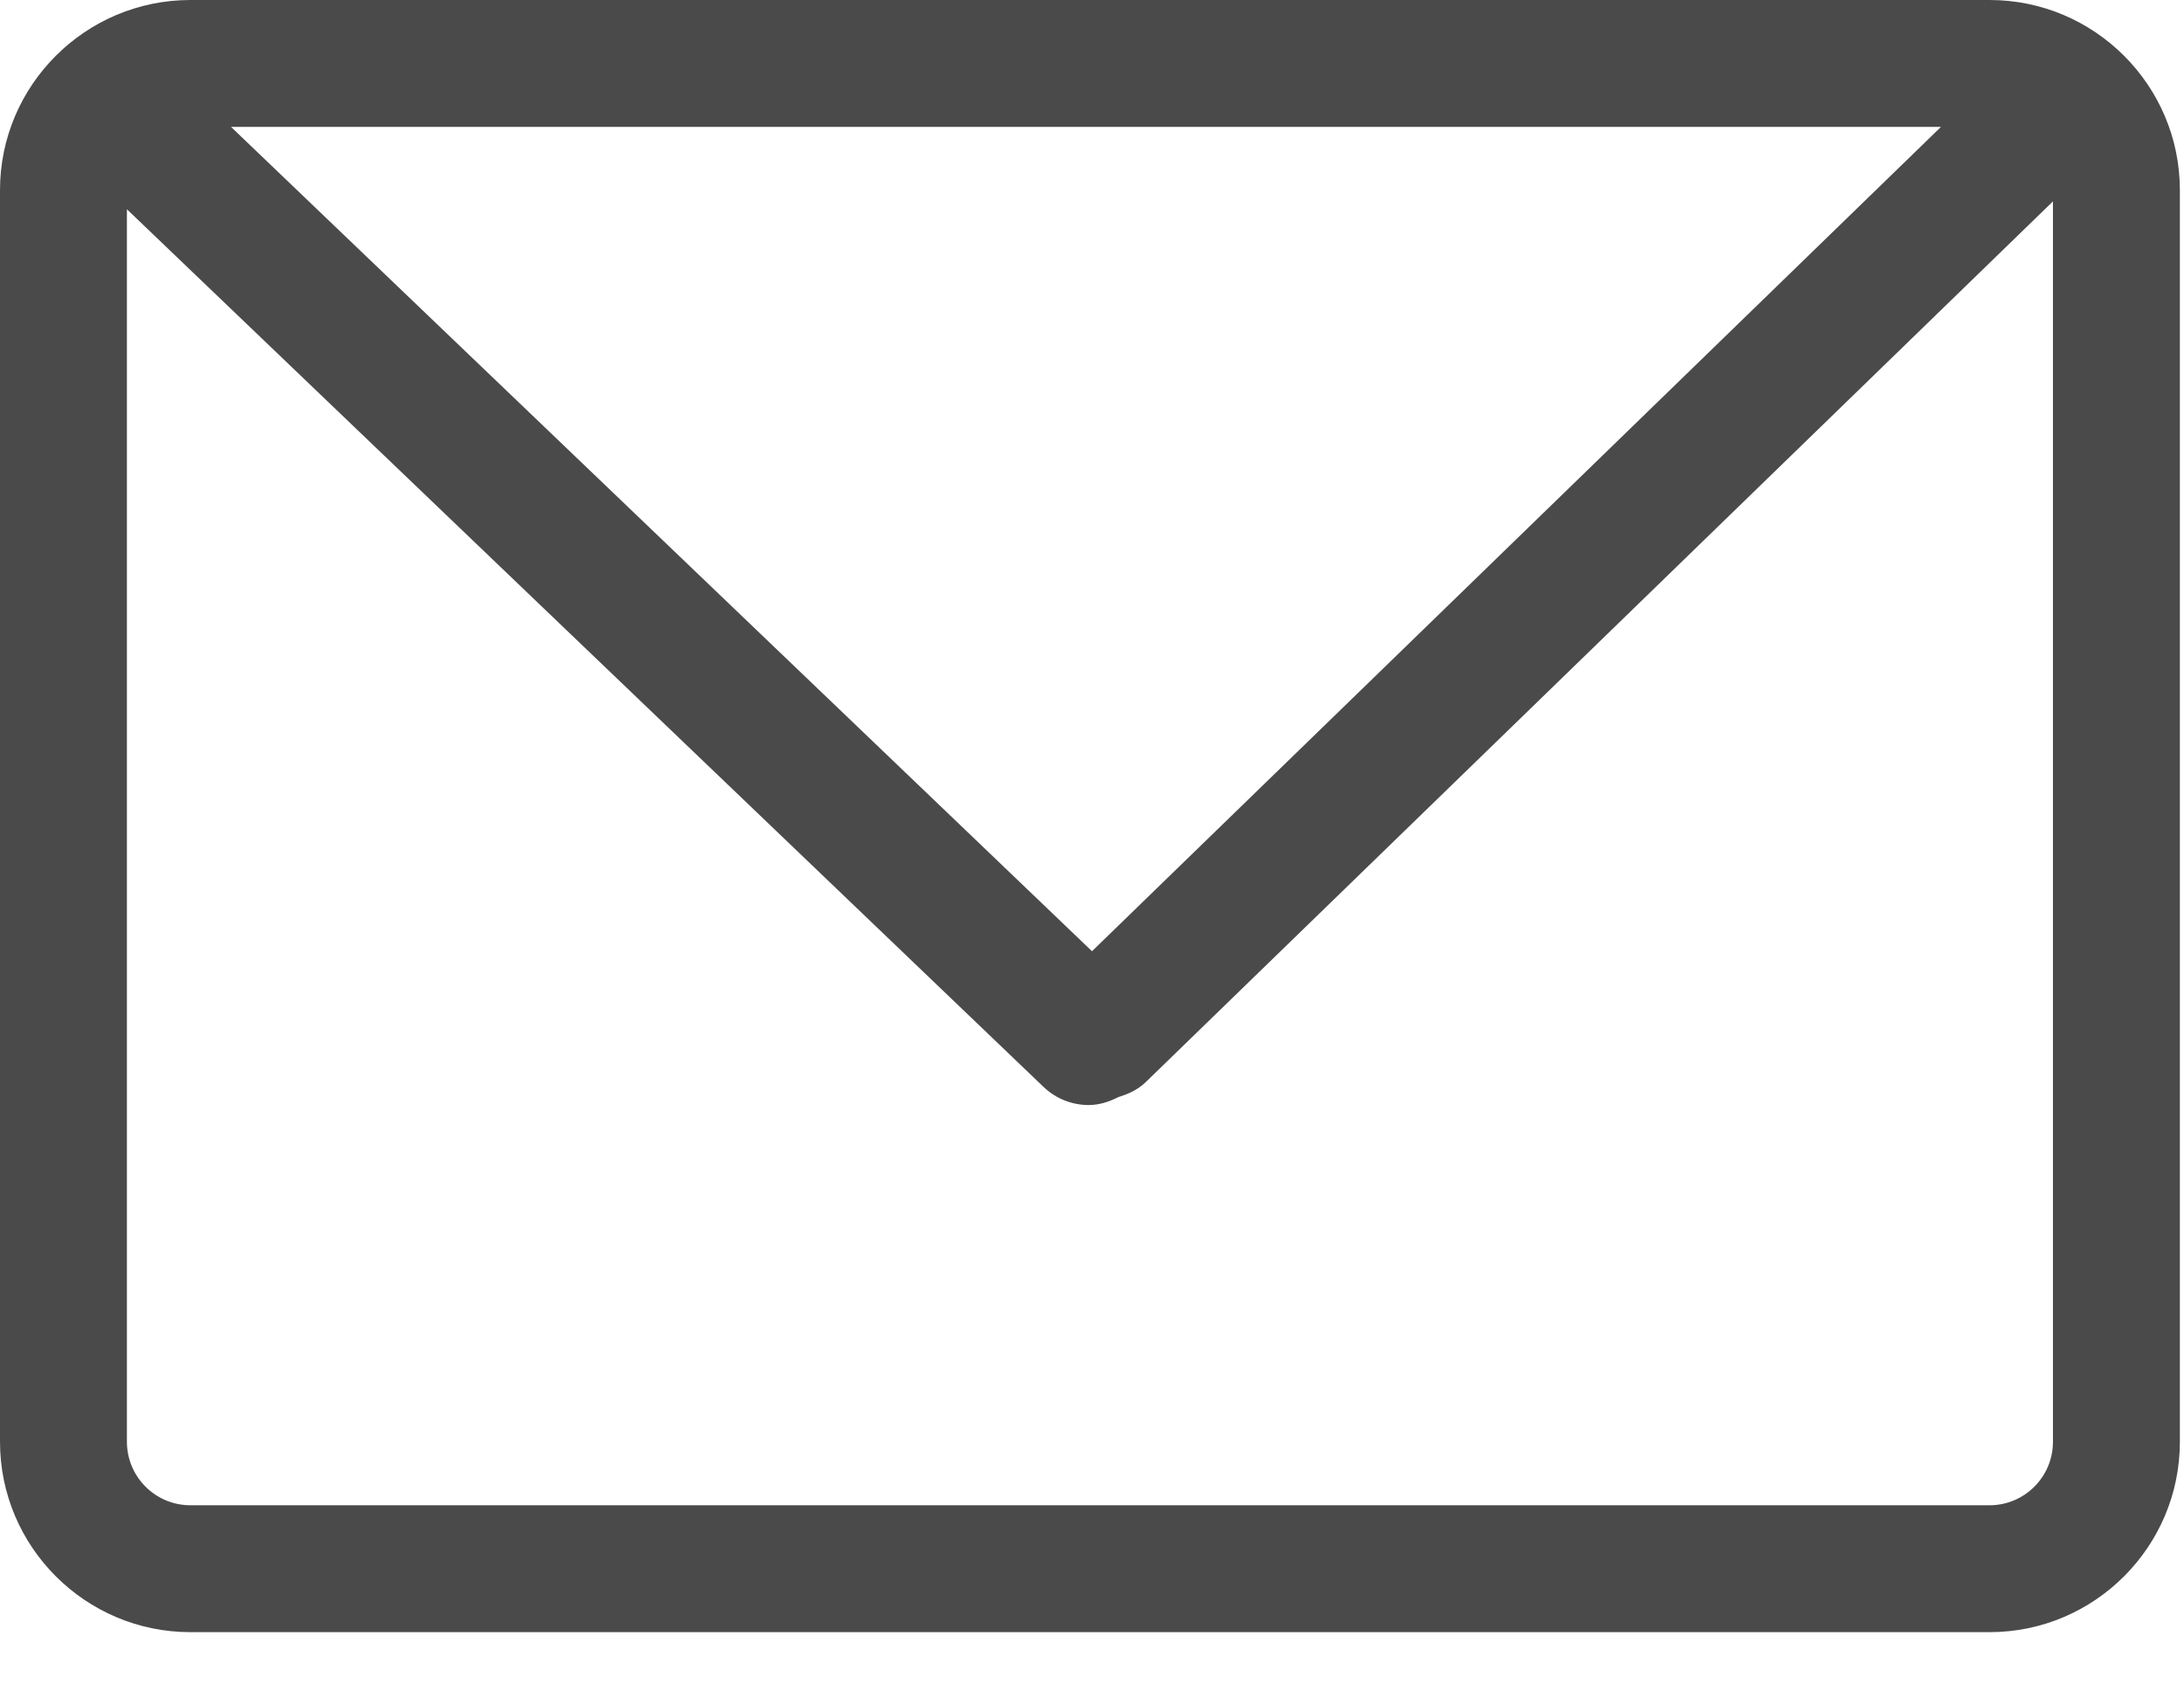 <?xml version="1.0" encoding="UTF-8" standalone="no"?>
<svg width="18px" height="14px" viewBox="0 0 18 14" version="1.1" xmlns="http://www.w3.org/2000/svg" xmlns:xlink="http://www.w3.org/1999/xlink">
    <!-- Generator: Sketch 42 (36781) - http://www.bohemiancoding.com/sketch -->
    <title>邮箱</title>
    <desc>Created with Sketch.</desc>
    <defs></defs>
    <g id="Page-1" stroke="none" stroke-width="1" fill="none" fill-rule="evenodd">
        <g id="匿名－绑定手机-copy" transform="translate(-922, -98)" fill-rule="nonzero" fill="#4A4A4A">
            <g id="邮箱" transform="translate(922, 98)">
                <path d="M16.398,0 L1.569,0 C0.704,0 0,0.704 0,1.567 L0,11.885 C0,12.75 0.704,13.454 1.569,13.454 L16.398,13.454 C17.262,13.454 17.966,12.75 17.966,11.885 L17.966,1.567 C17.966,0.704 17.262,0 16.398,0 Z M9,7.841 L1.904,1.046 L15.997,1.046 L9,7.841 Z M16.398,12.408 L1.569,12.408 C1.28,12.408 1.046,12.173 1.046,11.885 L1.046,1.725 L8.599,8.958 C8.704,9.059 8.839,9.109 8.973,9.109 C9.059,9.109 9.141,9.082 9.218,9.043 C9.3,9.018 9.38,8.982 9.445,8.918 L16.92,1.66 L16.92,11.885 C16.92,12.173 16.686,12.408 16.398,12.408 Z" id="Shape"></path>
            </g>
        </g>
    </g>
</svg>